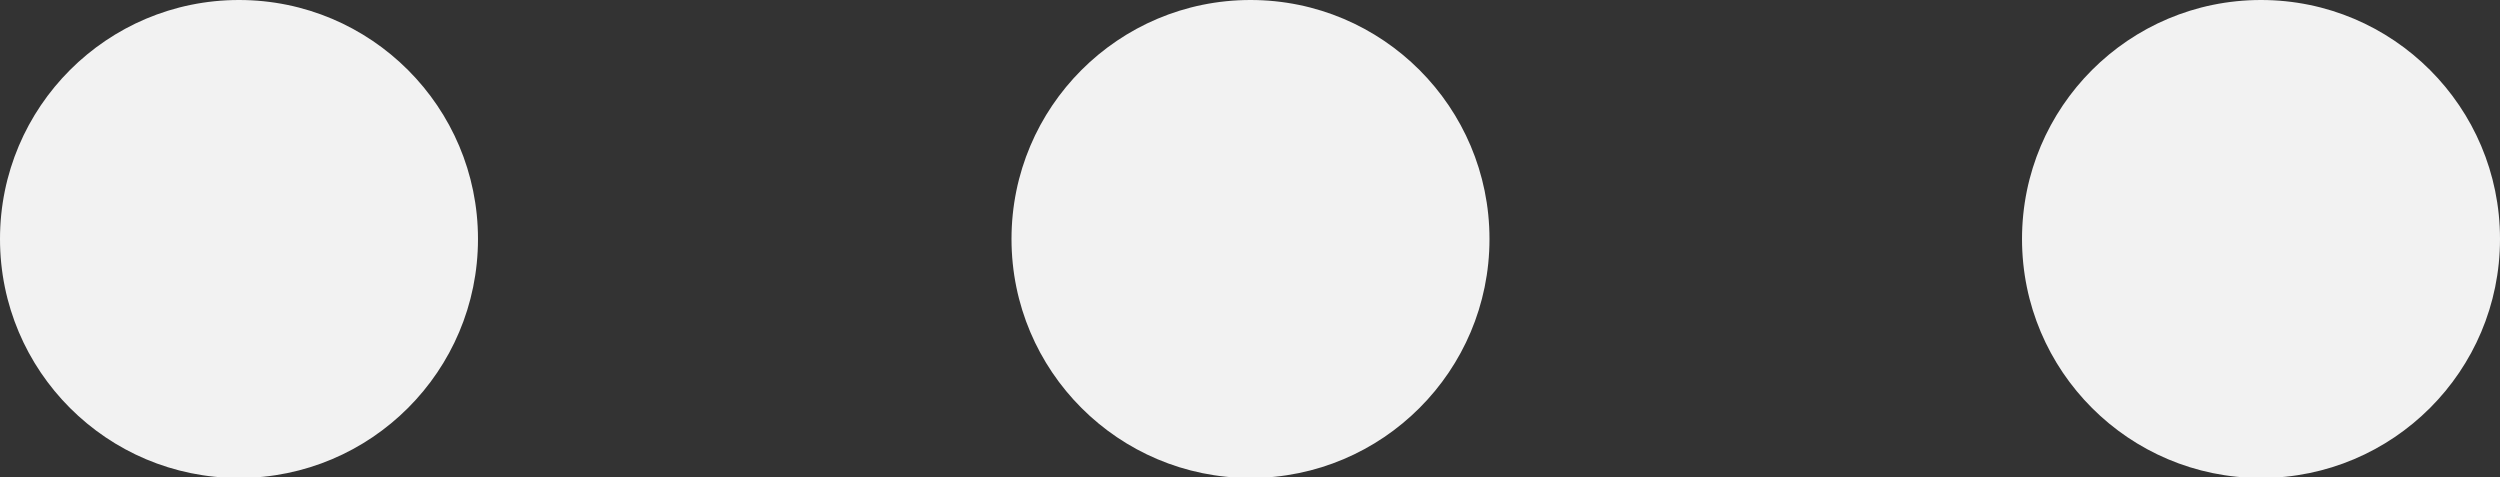 <?xml version="1.0" encoding="UTF-8"?><svg id="Capa_2" xmlns="http://www.w3.org/2000/svg" viewBox="0 0 25.21 4.81"><rect x="0" y="0" width="25.21" height="4.81" fill="#333333" stroke="none"/><g id="Capa_1-2"><g><circle cx="2.41" cy="2.41" r="2.41" fill="#f2f2f2"/><circle cx="12.61" cy="2.41" r="2.41" fill="#f2f2f2"/><circle cx="22.8" cy="2.41" r="2.41" fill="#f2f2f2"/></g></g></svg>